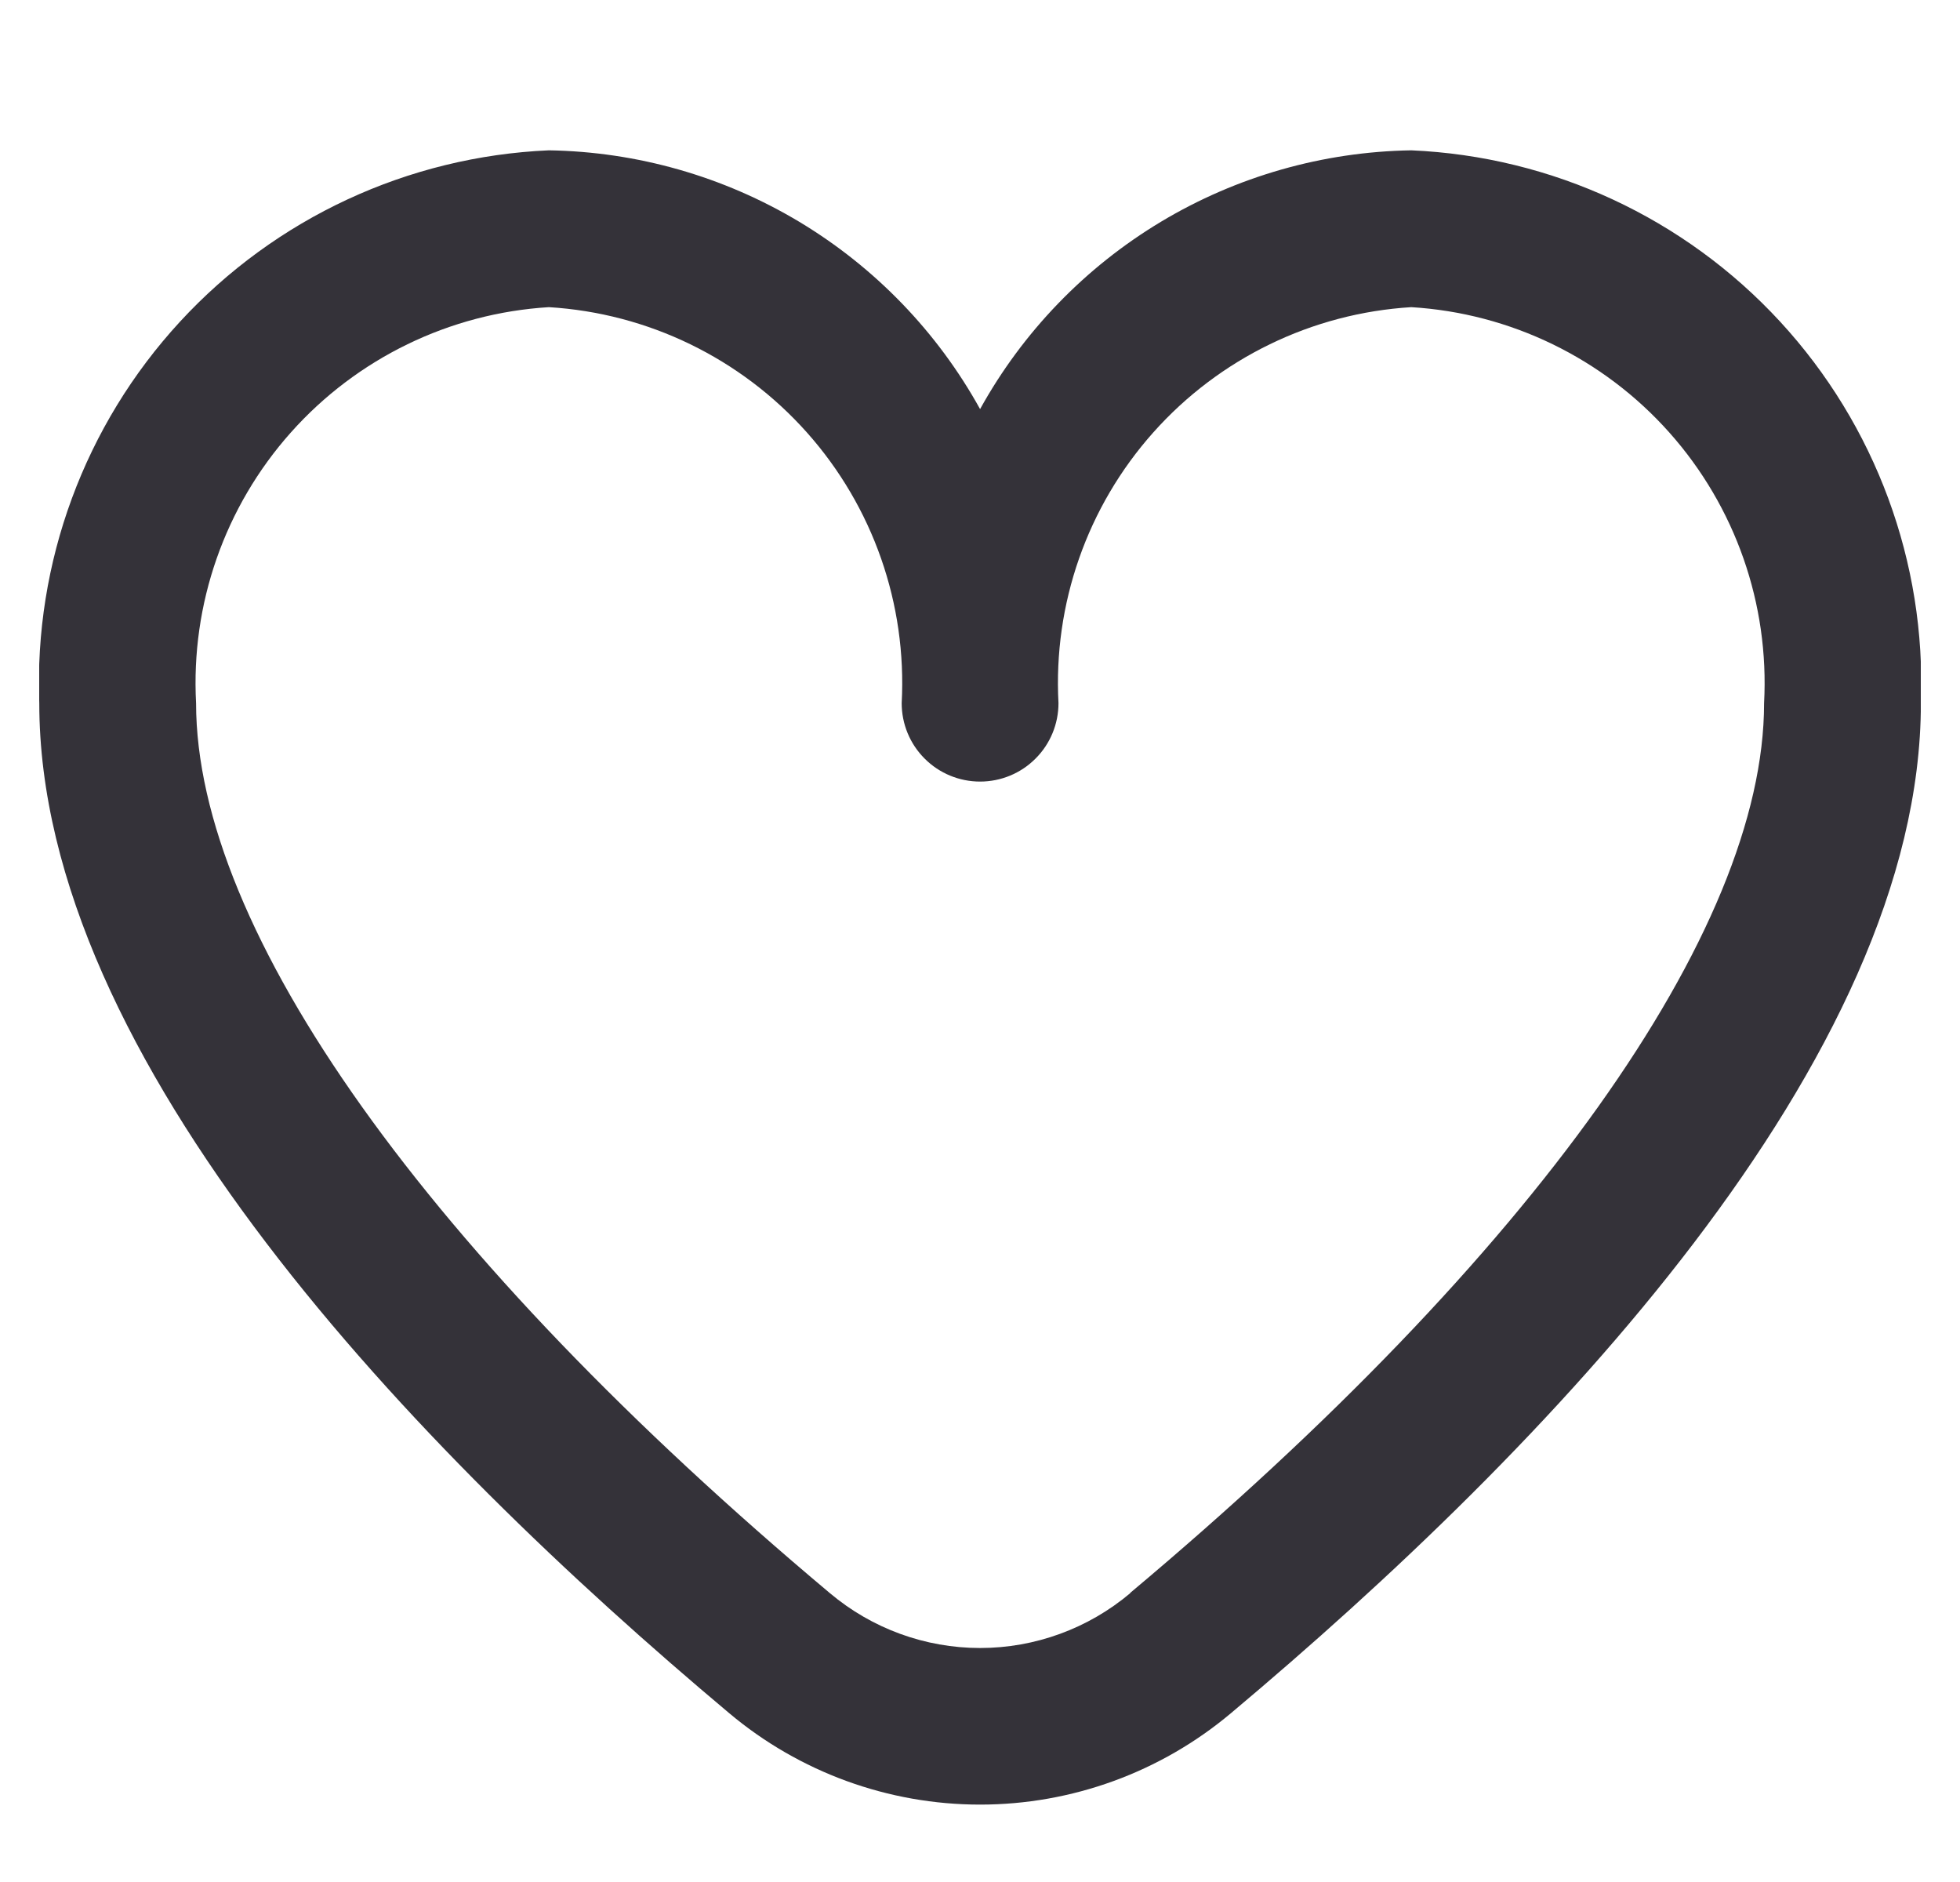 <svg width="25" height="24" viewBox="0 0 25 24" fill="none" xmlns="http://www.w3.org/2000/svg">
<g clip-path="url(#clip0_651_6061)">
<path d="M18.001 1.917C16.875 1.935 15.773 2.249 14.808 2.828C13.842 3.408 13.046 4.232 12.501 5.217C11.956 4.232 11.16 3.408 10.194 2.828C9.228 2.249 8.127 1.935 7.001 1.917C5.206 1.995 3.515 2.78 2.297 4.101C1.079 5.422 0.433 7.172 0.501 8.967C0.501 13.514 5.287 18.48 9.301 21.847C10.197 22.6 11.33 23.013 12.501 23.013C13.672 23.013 14.805 22.6 15.701 21.847C19.715 18.48 24.501 13.514 24.501 8.967C24.569 7.172 23.923 5.422 22.705 4.101C21.487 2.78 19.796 1.995 18.001 1.917ZM14.416 20.317C13.88 20.768 13.202 21.016 12.501 21.016C11.8 21.016 11.122 20.768 10.586 20.317C5.448 16.006 2.501 11.87 2.501 8.967C2.433 7.702 2.867 6.461 3.71 5.515C4.553 4.569 5.736 3.994 7.001 3.917C8.266 3.994 9.449 4.569 10.292 5.515C11.135 6.461 11.569 7.702 11.501 8.967C11.501 9.232 11.606 9.487 11.794 9.674C11.981 9.862 12.236 9.967 12.501 9.967C12.766 9.967 13.021 9.862 13.208 9.674C13.396 9.487 13.501 9.232 13.501 8.967C13.433 7.702 13.867 6.461 14.71 5.515C15.553 4.569 16.736 3.994 18.001 3.917C19.266 3.994 20.449 4.569 21.292 5.515C22.135 6.461 22.569 7.702 22.501 8.967C22.501 11.87 19.554 16.006 14.416 20.313V20.317Z" fill="#343239"/>
</g>
<defs>
<clipPath id="clip0_651_6061">
<rect width="24" height="24" fill="white" transform="translate(0.5)"/>
</clipPath>
</defs>
</svg>
